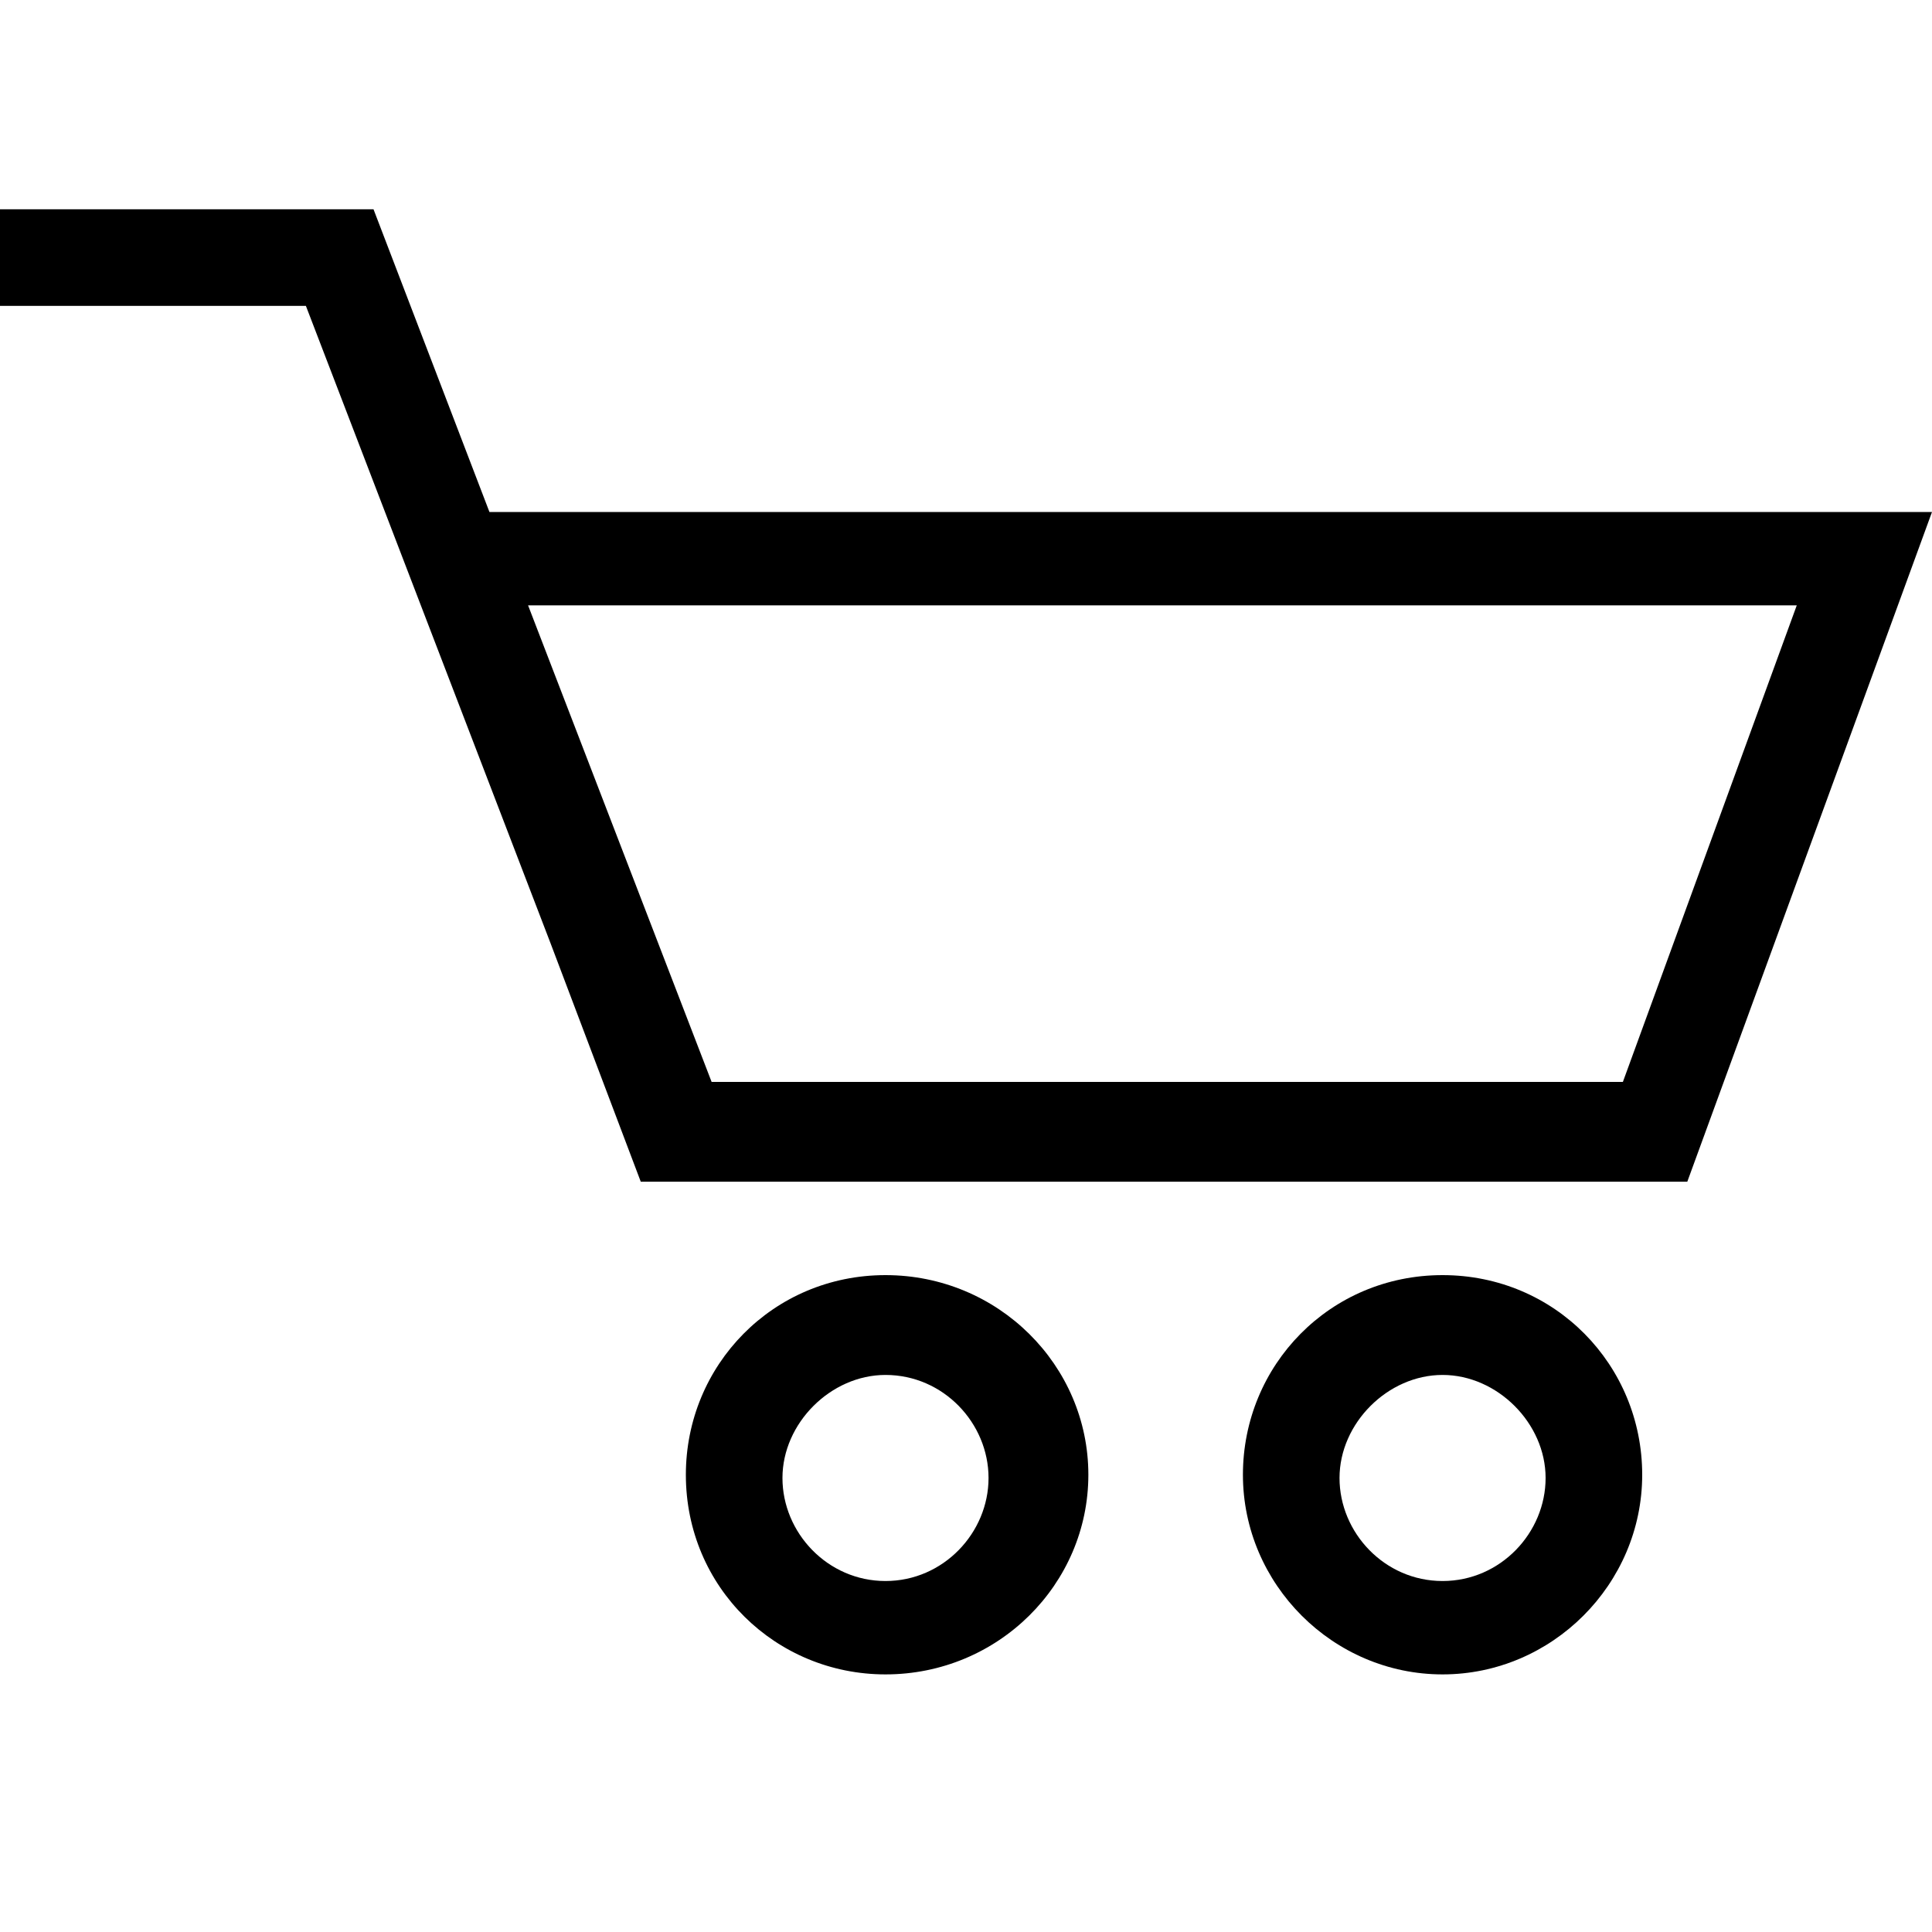 <?xml version="1.0" encoding="utf-8"?>
<!-- Generator: Adobe Illustrator 20.1.0, SVG Export Plug-In . SVG Version: 6.00 Build 0)  -->
<svg version="1.1" id="Ebene_2" xmlns="http://www.w3.org/2000/svg" xmlns:xlink="http://www.w3.org/1999/xlink" x="0px" y="0px"
	 viewBox="0 0 60 60" style="enable-background:new 0 0 60 60;" xml:space="preserve">
<title>basket</title>
<g>
	<path d="M27.5,39.6c-3.5,0-6.2,2.8-6.2,6.2c0,3.5,2.8,6.2,6.2,6.2c3.5,0,6.3-2.8,6.3-6.2S31,39.6,27.5,39.6z M27.5,49.1
		c-1.8,0-3.2-1.5-3.2-3.2s1.5-3.2,3.2-3.2c1.8,0,3.2,1.5,3.2,3.2S29.3,49.1,27.5,49.1z"/>
	<path d="M44.8,39.6c-3.5,0-6.2,2.8-6.2,6.2s2.8,6.2,6.2,6.2s6.2-2.8,6.2-6.2S48.3,39.6,44.8,39.6z M44.8,49.1
		c-1.8,0-3.2-1.5-3.2-3.2s1.5-3.2,3.2-3.2s3.2,1.5,3.2,3.2S46.6,49.1,44.8,49.1z"/>
	<path d="M15.2,15.9l-3.6-9.4H0v3h9.5l7.6,19.8l2.8,7.4h32.5L60,15.9H15.2z M50.4,33.6H22.1l-5.7-14.8h39.4L50.4,33.6z"/>
</g>
</svg>
